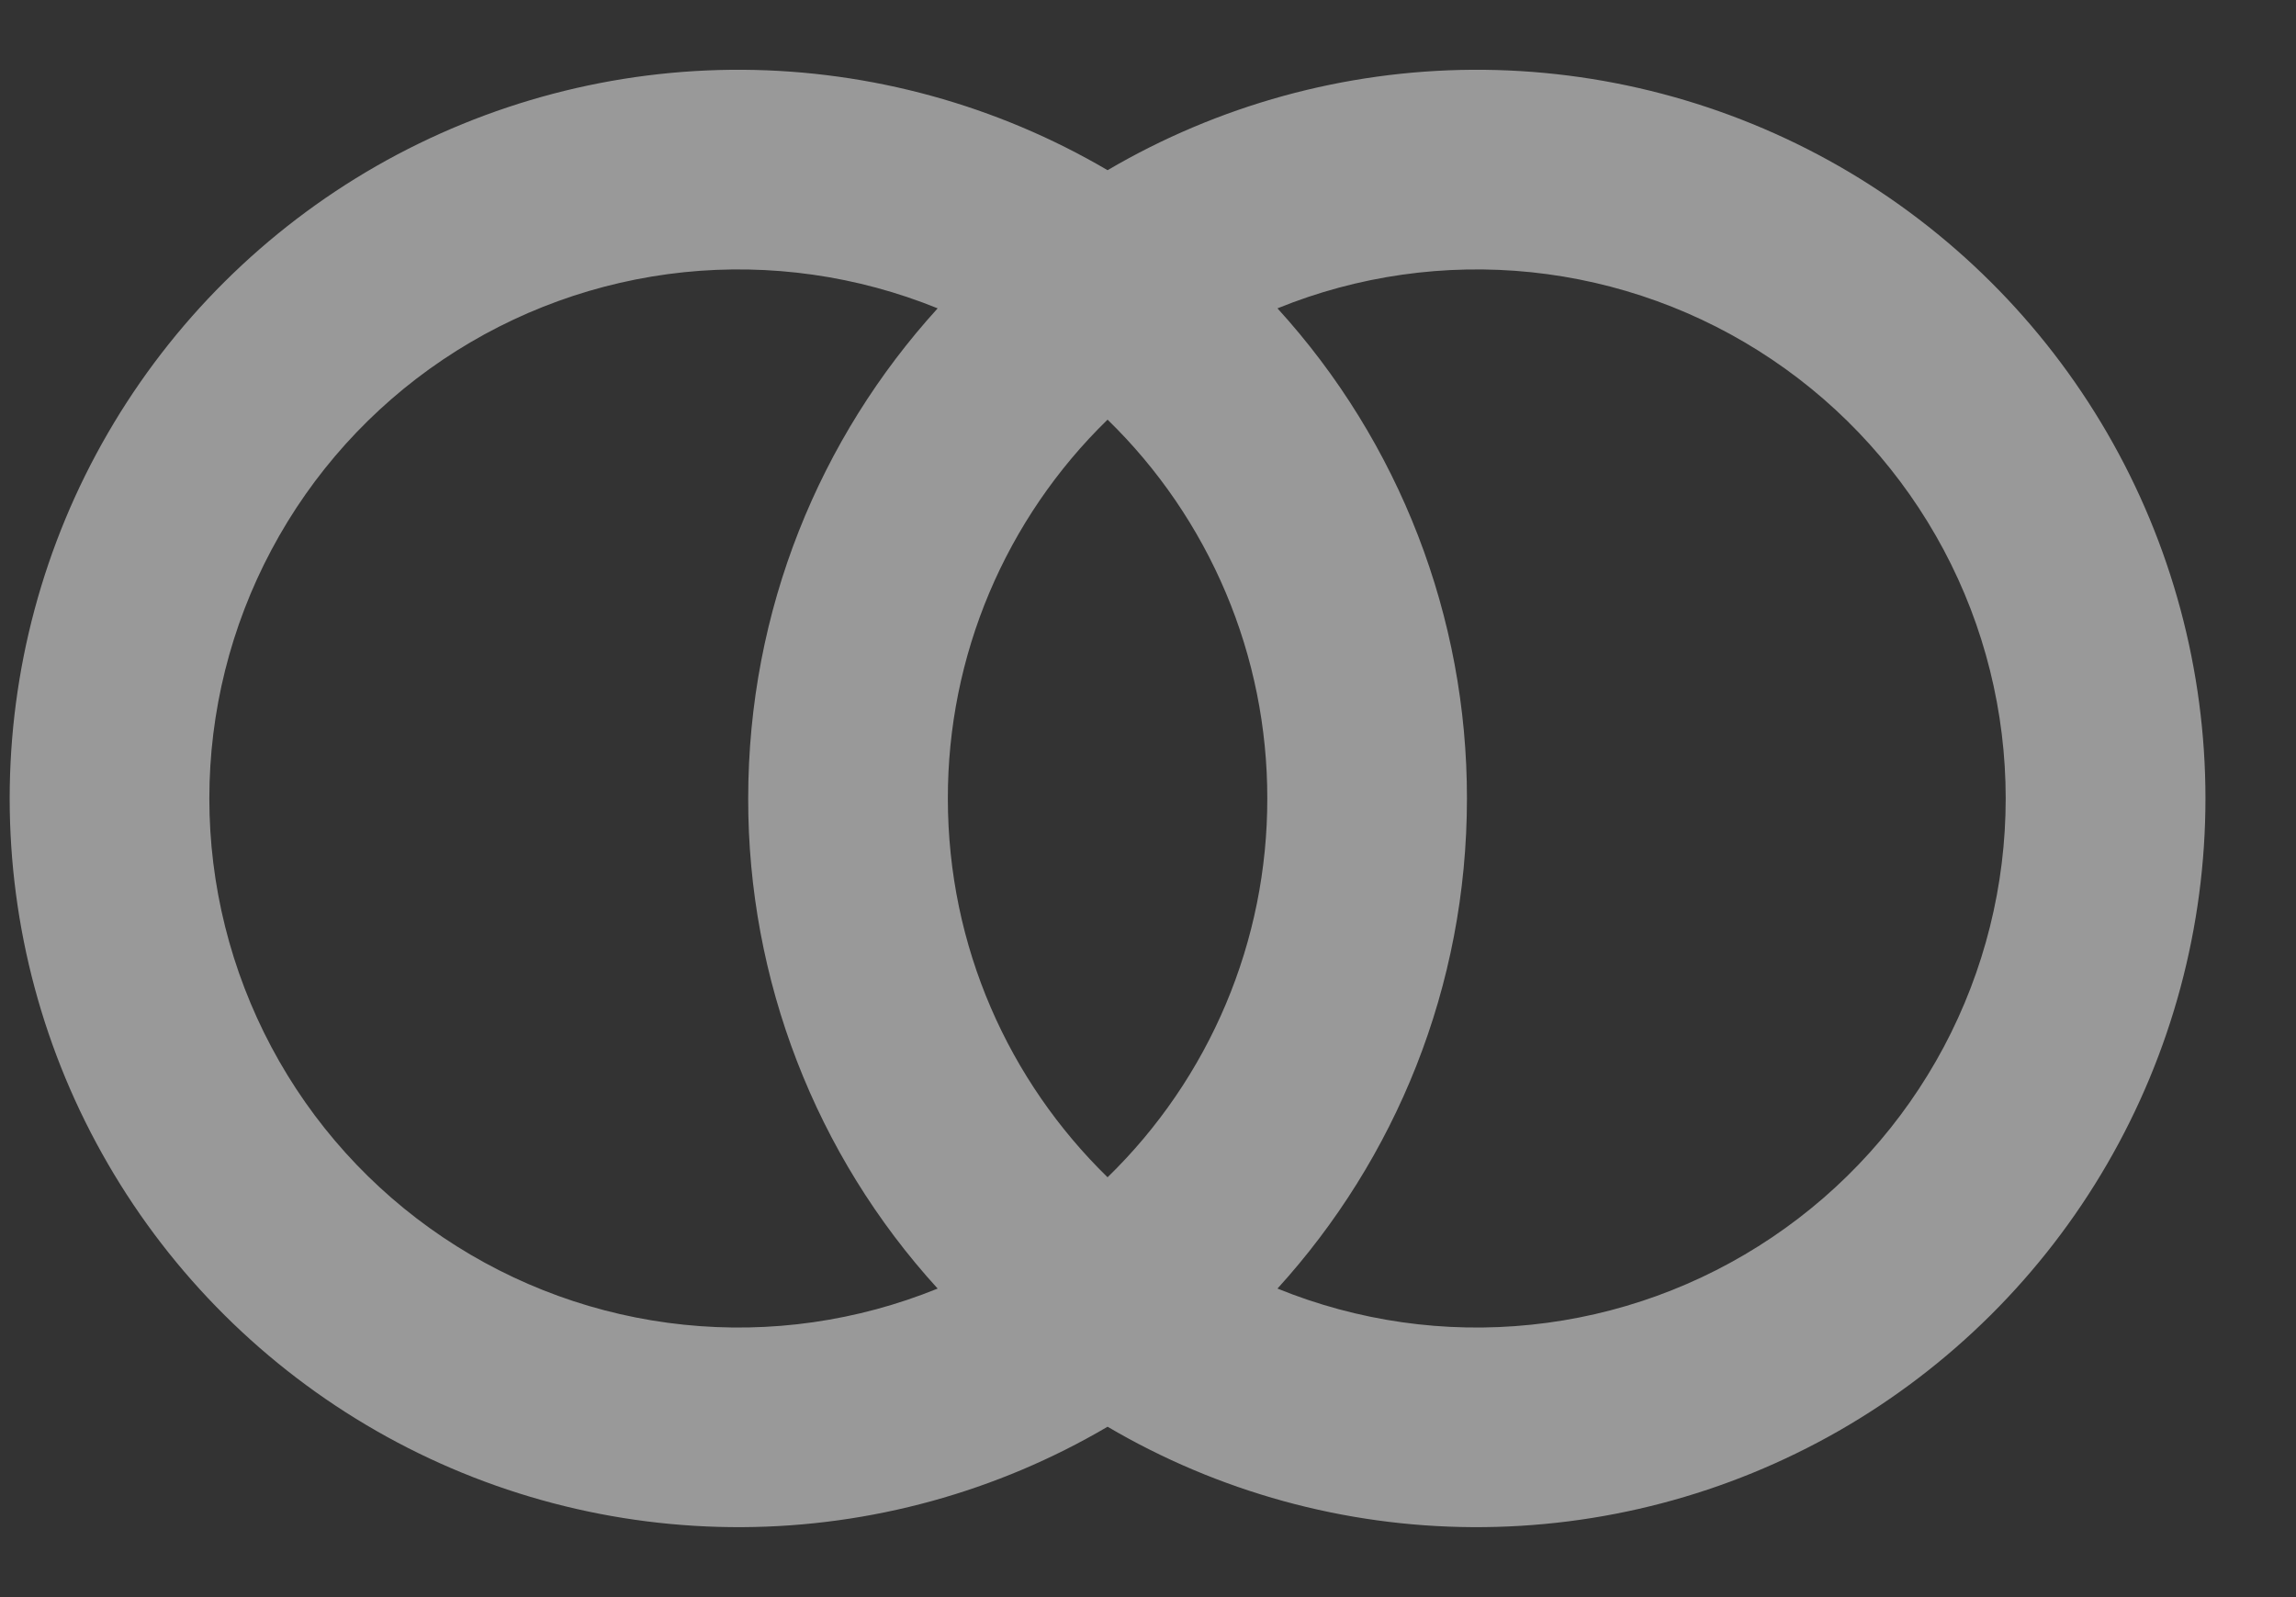 <svg width="23" height="16" viewBox="0 0 23 16" fill="none" xmlns="http://www.w3.org/2000/svg">
<rect x="0" y="0" width="23" height="16" fill="#333333" stroke="none"/>
<path d="M11.095 14.293C9.986 14.945 8.724 15.292 7.438 15.299C6.152 15.306 4.887 14.974 3.771 14.335C2.655 13.696 1.727 12.774 1.082 11.661C0.436 10.549 0.097 9.285 0.097 7.999C0.097 6.713 0.436 5.45 1.082 4.337C1.727 3.225 2.655 2.302 3.771 1.663C4.887 1.025 6.152 0.692 7.438 0.699C8.724 0.707 9.986 1.054 11.095 1.705C12.204 1.054 13.465 0.707 14.751 0.699C16.037 0.692 17.302 1.025 18.419 1.663C19.535 2.302 20.463 3.225 21.108 4.337C21.753 5.45 22.093 6.713 22.093 7.999C22.093 9.285 21.753 10.549 21.108 11.661C20.463 12.774 19.535 13.696 18.419 14.335C17.302 14.974 16.037 15.306 14.751 15.299C13.465 15.292 12.204 14.945 11.095 14.293V14.293ZM12.797 12.909C13.601 13.236 14.474 13.361 15.338 13.271C16.202 13.182 17.031 12.881 17.751 12.396C18.472 11.911 19.062 11.257 19.471 10.49C19.879 9.723 20.092 8.868 20.092 7.999C20.092 7.131 19.879 6.275 19.471 5.509C19.062 4.742 18.472 4.087 17.751 3.602C17.031 3.117 16.202 2.817 15.338 2.727C14.474 2.638 13.601 2.762 12.797 3.089C14.02 4.431 14.697 6.183 14.695 7.999C14.695 9.889 13.976 11.613 12.797 12.909ZM9.393 3.089C8.588 2.762 7.715 2.638 6.851 2.727C5.987 2.817 5.159 3.117 4.438 3.602C3.717 4.087 3.127 4.742 2.719 5.509C2.311 6.275 2.097 7.131 2.097 7.999C2.097 8.868 2.311 9.723 2.719 10.49C3.127 11.257 3.717 11.911 4.438 12.396C5.159 12.881 5.987 13.182 6.851 13.271C7.715 13.361 8.588 13.236 9.393 12.909C8.169 11.567 7.492 9.815 7.495 7.999C7.495 6.109 8.214 4.385 9.393 3.089ZM11.095 4.204C10.588 4.697 10.185 5.288 9.91 5.939C9.635 6.591 9.494 7.292 9.495 7.999C9.495 9.487 10.108 10.831 11.095 11.794C11.602 11.301 12.005 10.711 12.28 10.059C12.555 9.407 12.696 8.707 12.695 7.999C12.696 7.292 12.555 6.591 12.28 5.939C12.005 5.288 11.602 4.697 11.095 4.204V4.204Z" fill="white" fill-opacity="0.5"/>
</svg>
